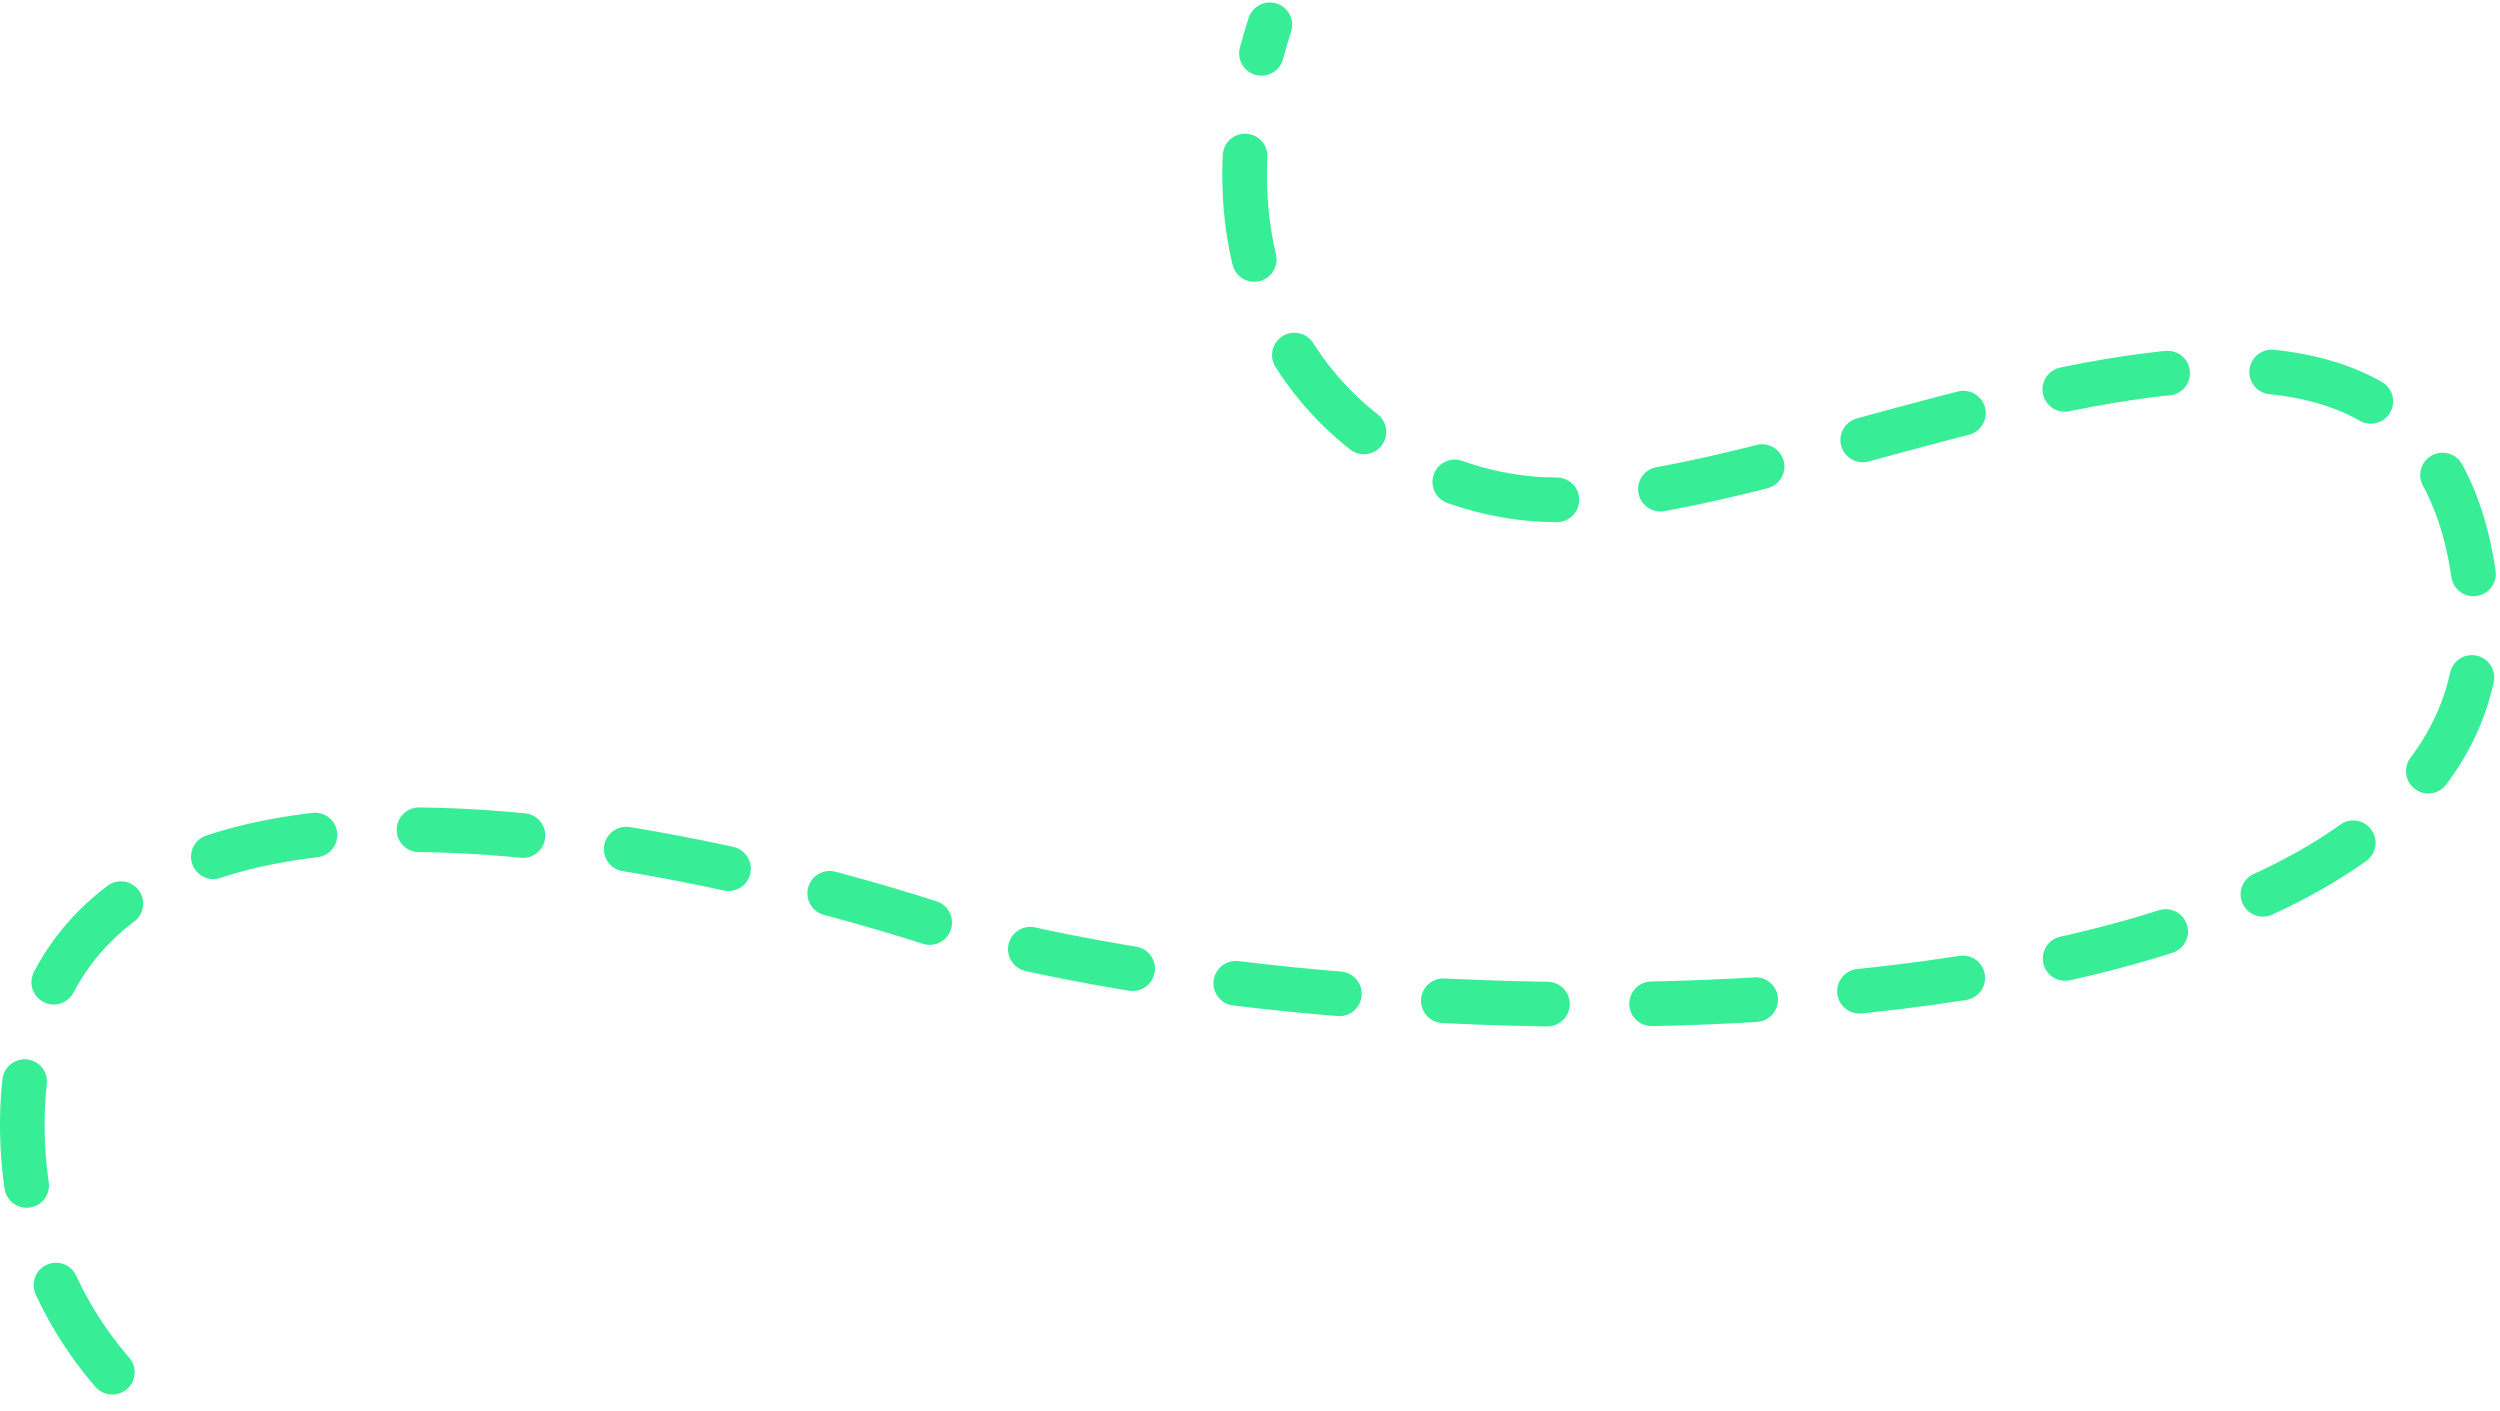 <svg width="1008" height="569" viewBox="0 0 1008 569" fill="none" xmlns="http://www.w3.org/2000/svg">
<path d="M512 10C474.709 126.336 546.858 194.256 616.5 201C727.833 211.782 981.5 54 998.5 241.5C1015.5 429 565.547 426.735 382.502 374.5C382.502 374.5 9 244.5 9 453.5C9 498.144 25.436 532.887 51.285 559.922" stroke="#37ED96" stroke-width="18" stroke-linecap="round" stroke-linejoin="round" stroke-dasharray="42 42" stroke-dashoffset="30"/>
</svg>
